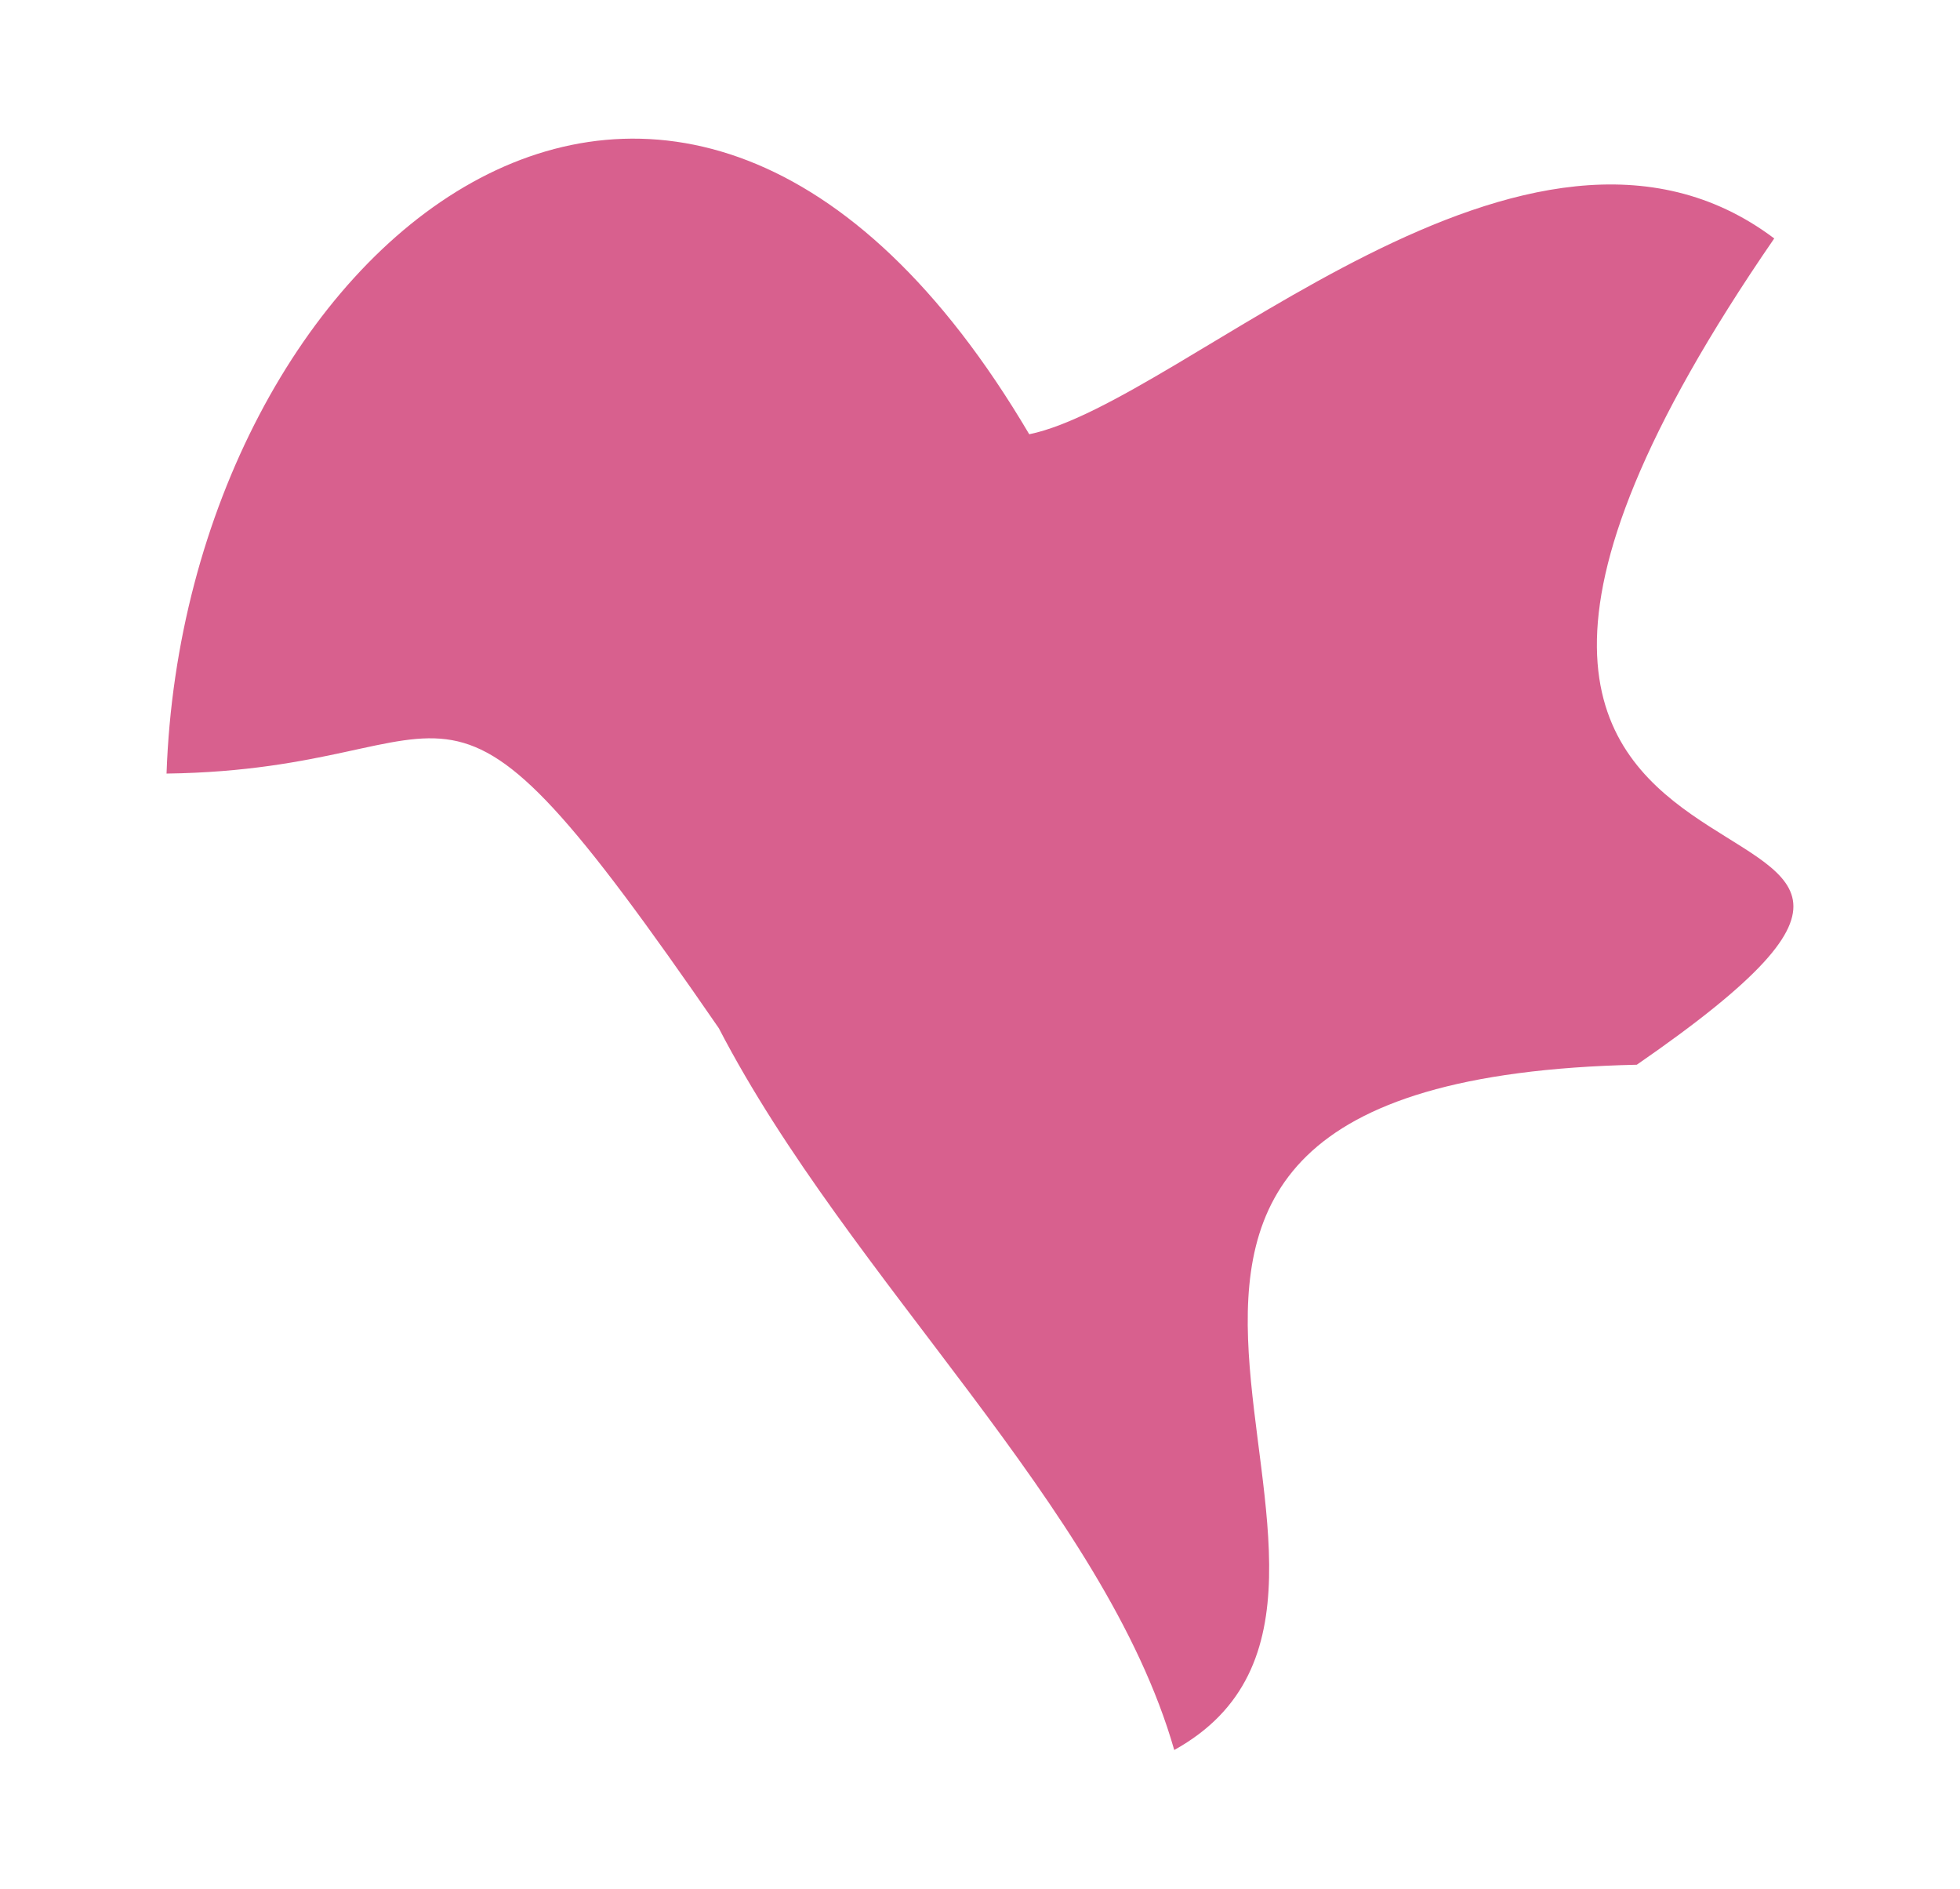 <?xml version="1.0" encoding="utf-8"?>
<!-- Generator: Adobe Illustrator 24.0.1, SVG Export Plug-In . SVG Version: 6.00 Build 0)  -->
<svg version="1.1" id="Слой_1" xmlns="http://www.w3.org/2000/svg" xmlns:xlink="http://www.w3.org/1999/xlink" x="0px" y="0px"
	 viewBox="0 0 397.66 383.12" style="enable-background:new 0 0 397.66 383.12;" xml:space="preserve">
<style type="text/css">
	.st0{fill-rule:evenodd;clip-rule:evenodd;fill:#D8608E;}
	.st1{display:none;}
	.st2{display:inline;fill-rule:evenodd;clip-rule:evenodd;fill:#941C4D;}
</style>
<g id="Слой_1_1_">
	<path class="st0" d="M145.84,208.57c-59.33-86.08-47.67-52.51-112.05-51.65c3.66-106.36,103.3-190.45,175.03-68.83
		c31.49-6.49,101.19-77.34,151.15-39.72c-108.6,157.73,73.04,97.93-27.88,167.61c-143.5,3.17-35.18,106.5-93.85,139.01
		C224.11,305.64,172.39,259.75,145.84,208.57z"/>
</g>
<g id="Слой_2_1_" class="st1">
	<path class="st2" d="M145.84,208.57c-59.33-86.08-47.67-52.51-112.05-51.65c3.66-106.36,103.3-190.45,175.03-68.83
		c31.49-6.49,101.19-77.34,151.15-39.72c-108.6,157.73,73.04,97.93-27.88,167.61c-143.5,3.17-35.18,106.5-93.85,139.01
		C224.11,305.64,172.39,259.75,145.84,208.57z"/>
</g>
</svg>
